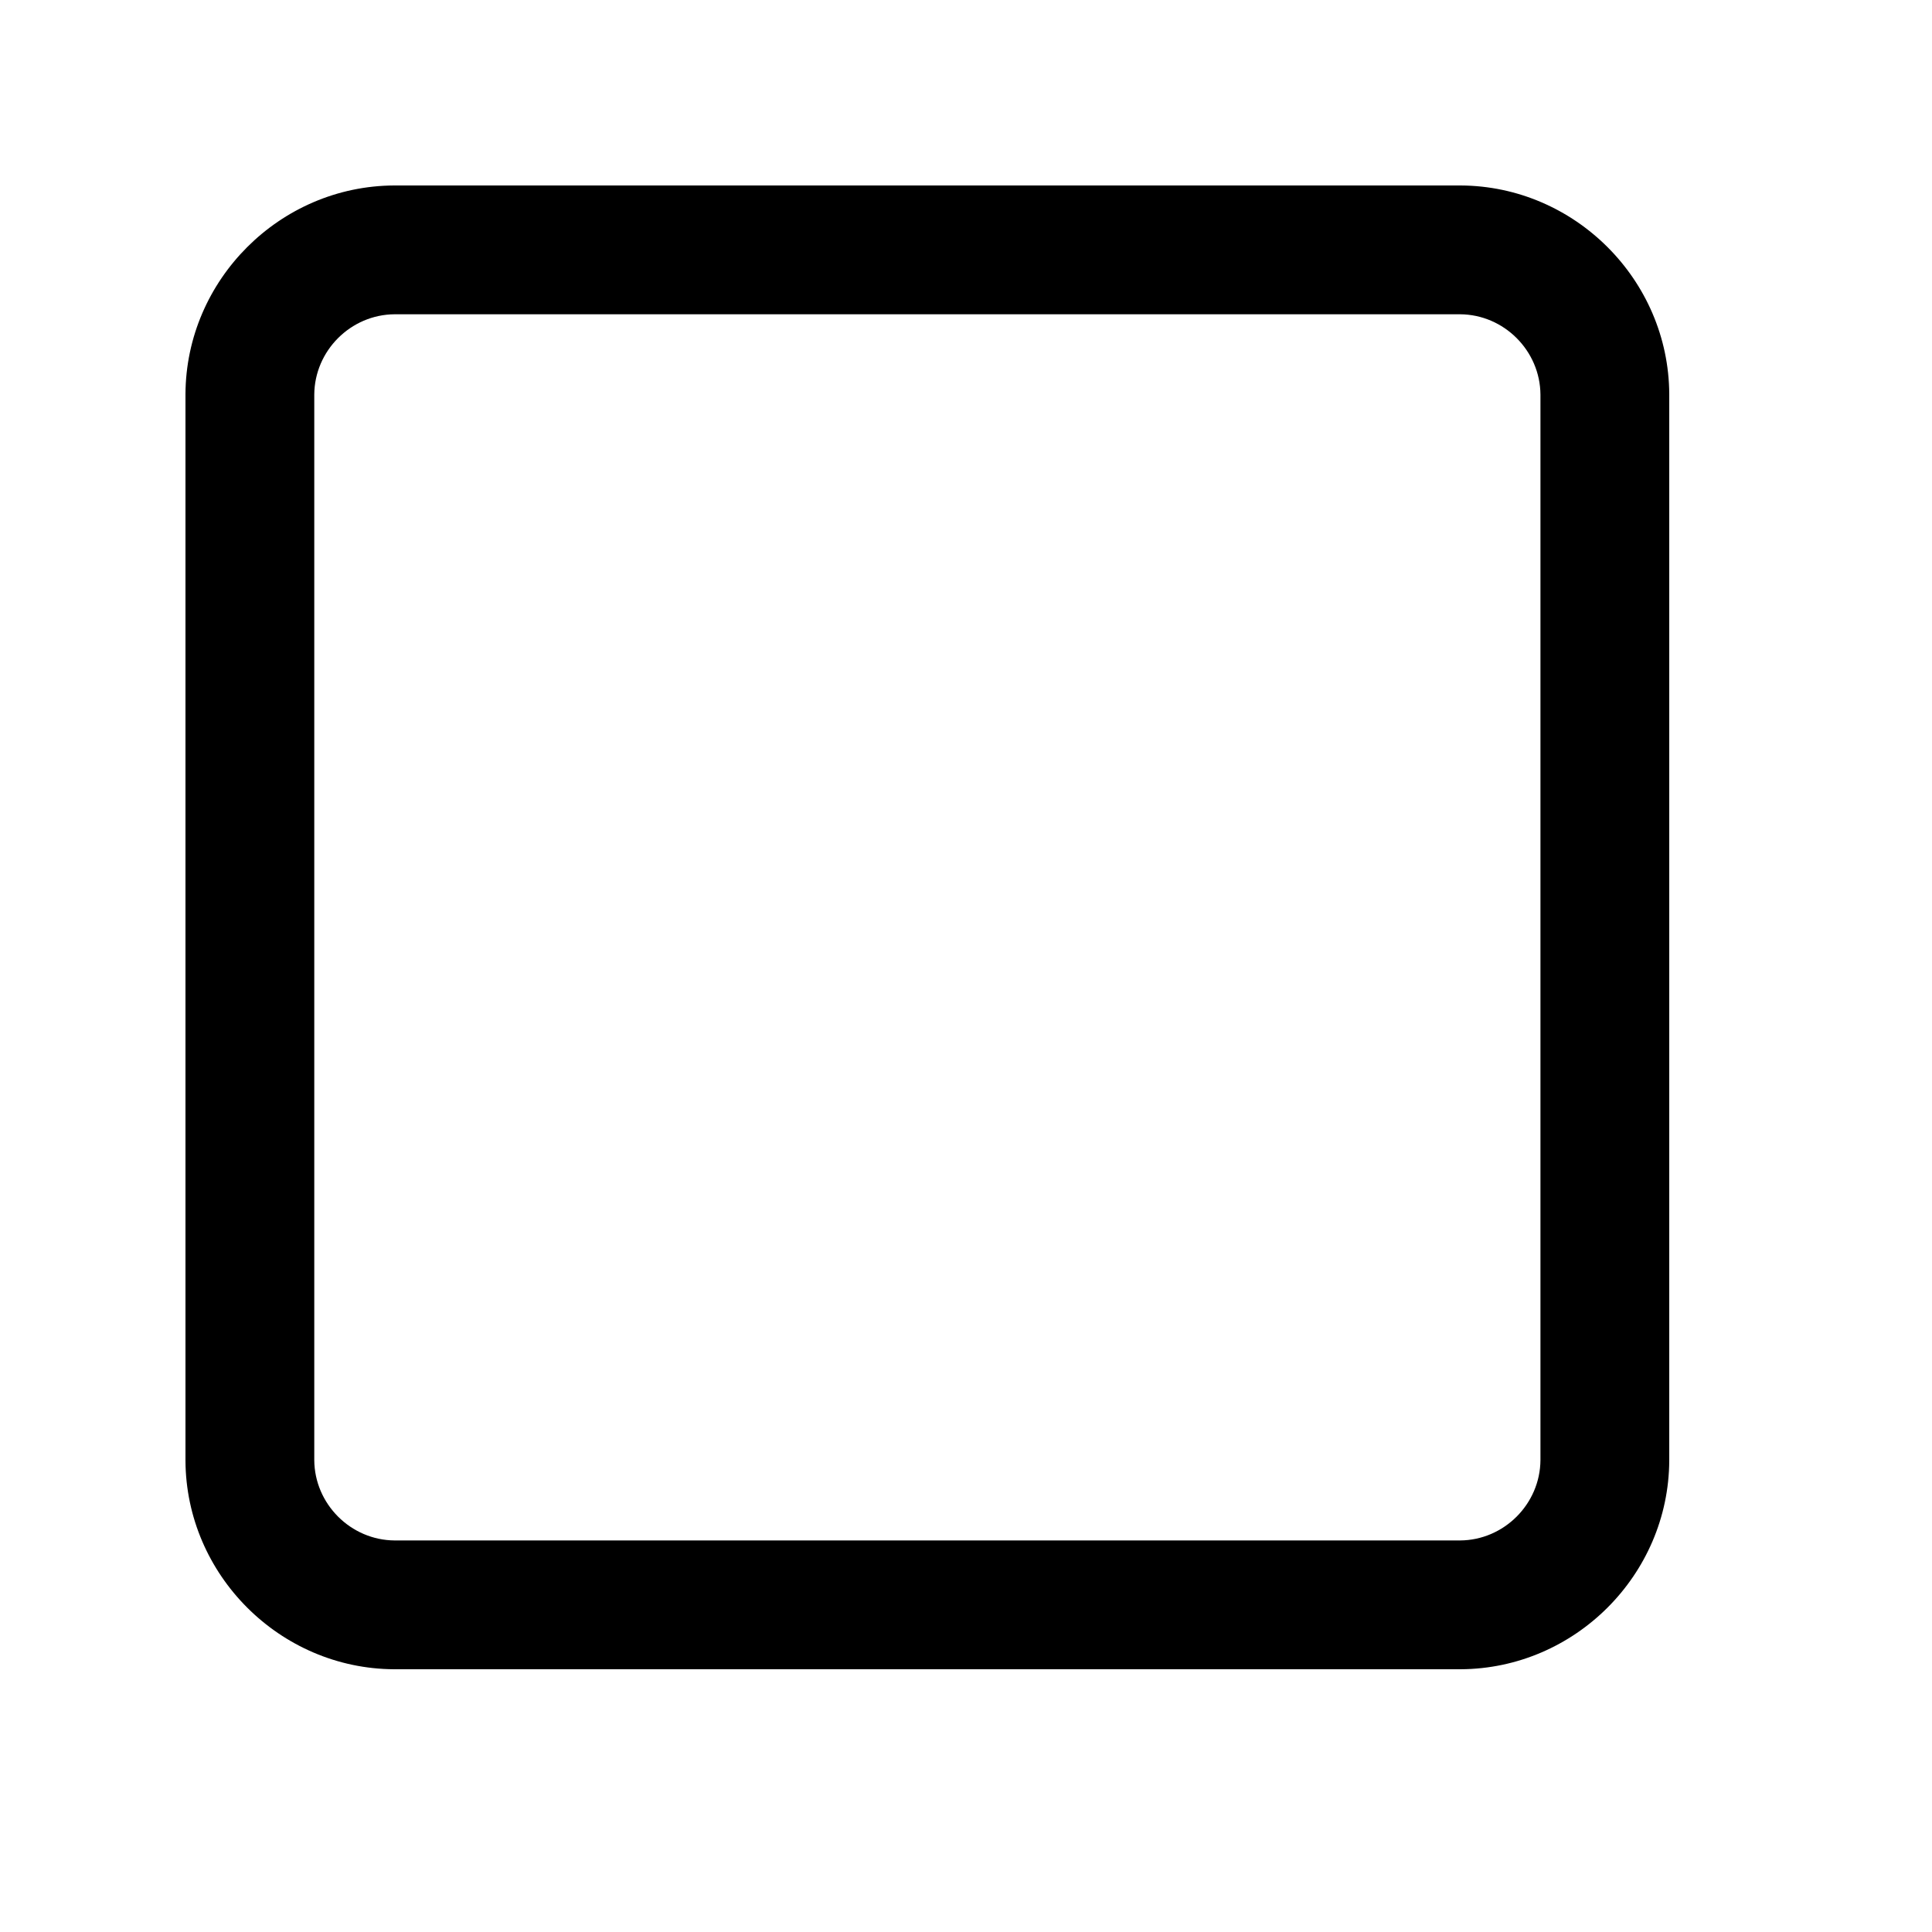 <svg viewBox="0 0 15 15" version="1.1" xmlns="http://www.w3.org/2000/svg" xmlns:xlink="http://www.w3.org/1999/xlink" xml:space="preserve" xmlns:serif="http://www.serif.com/" style="fill-rule:evenodd;clip-rule:evenodd;stroke-linejoin:round;stroke-miterlimit:2;" fill="currentColor">
    <path d="M3.06,1.44C2.173,1.444 1.444,2.173 1.44,3.06L1.44,11.34C1.444,12.227 2.173,12.956 3.06,12.96L11.34,12.96C12.227,12.956 12.956,12.227 12.96,11.34L12.96,3.06C12.956,2.173 12.227,1.444 11.34,1.44L3.06,1.44ZM3.064,2.44L11.336,2.44C11.677,2.442 11.958,2.723 11.96,3.064C11.96,3.064 11.96,11.336 11.96,11.336C11.958,11.677 11.677,11.958 11.336,11.96C11.336,11.96 3.064,11.96 3.064,11.96C2.723,11.958 2.442,11.677 2.44,11.336C2.44,11.336 2.44,3.064 2.44,3.064C2.442,2.723 2.723,2.442 3.064,2.44L3.064,2.44Z"/>
</svg>
